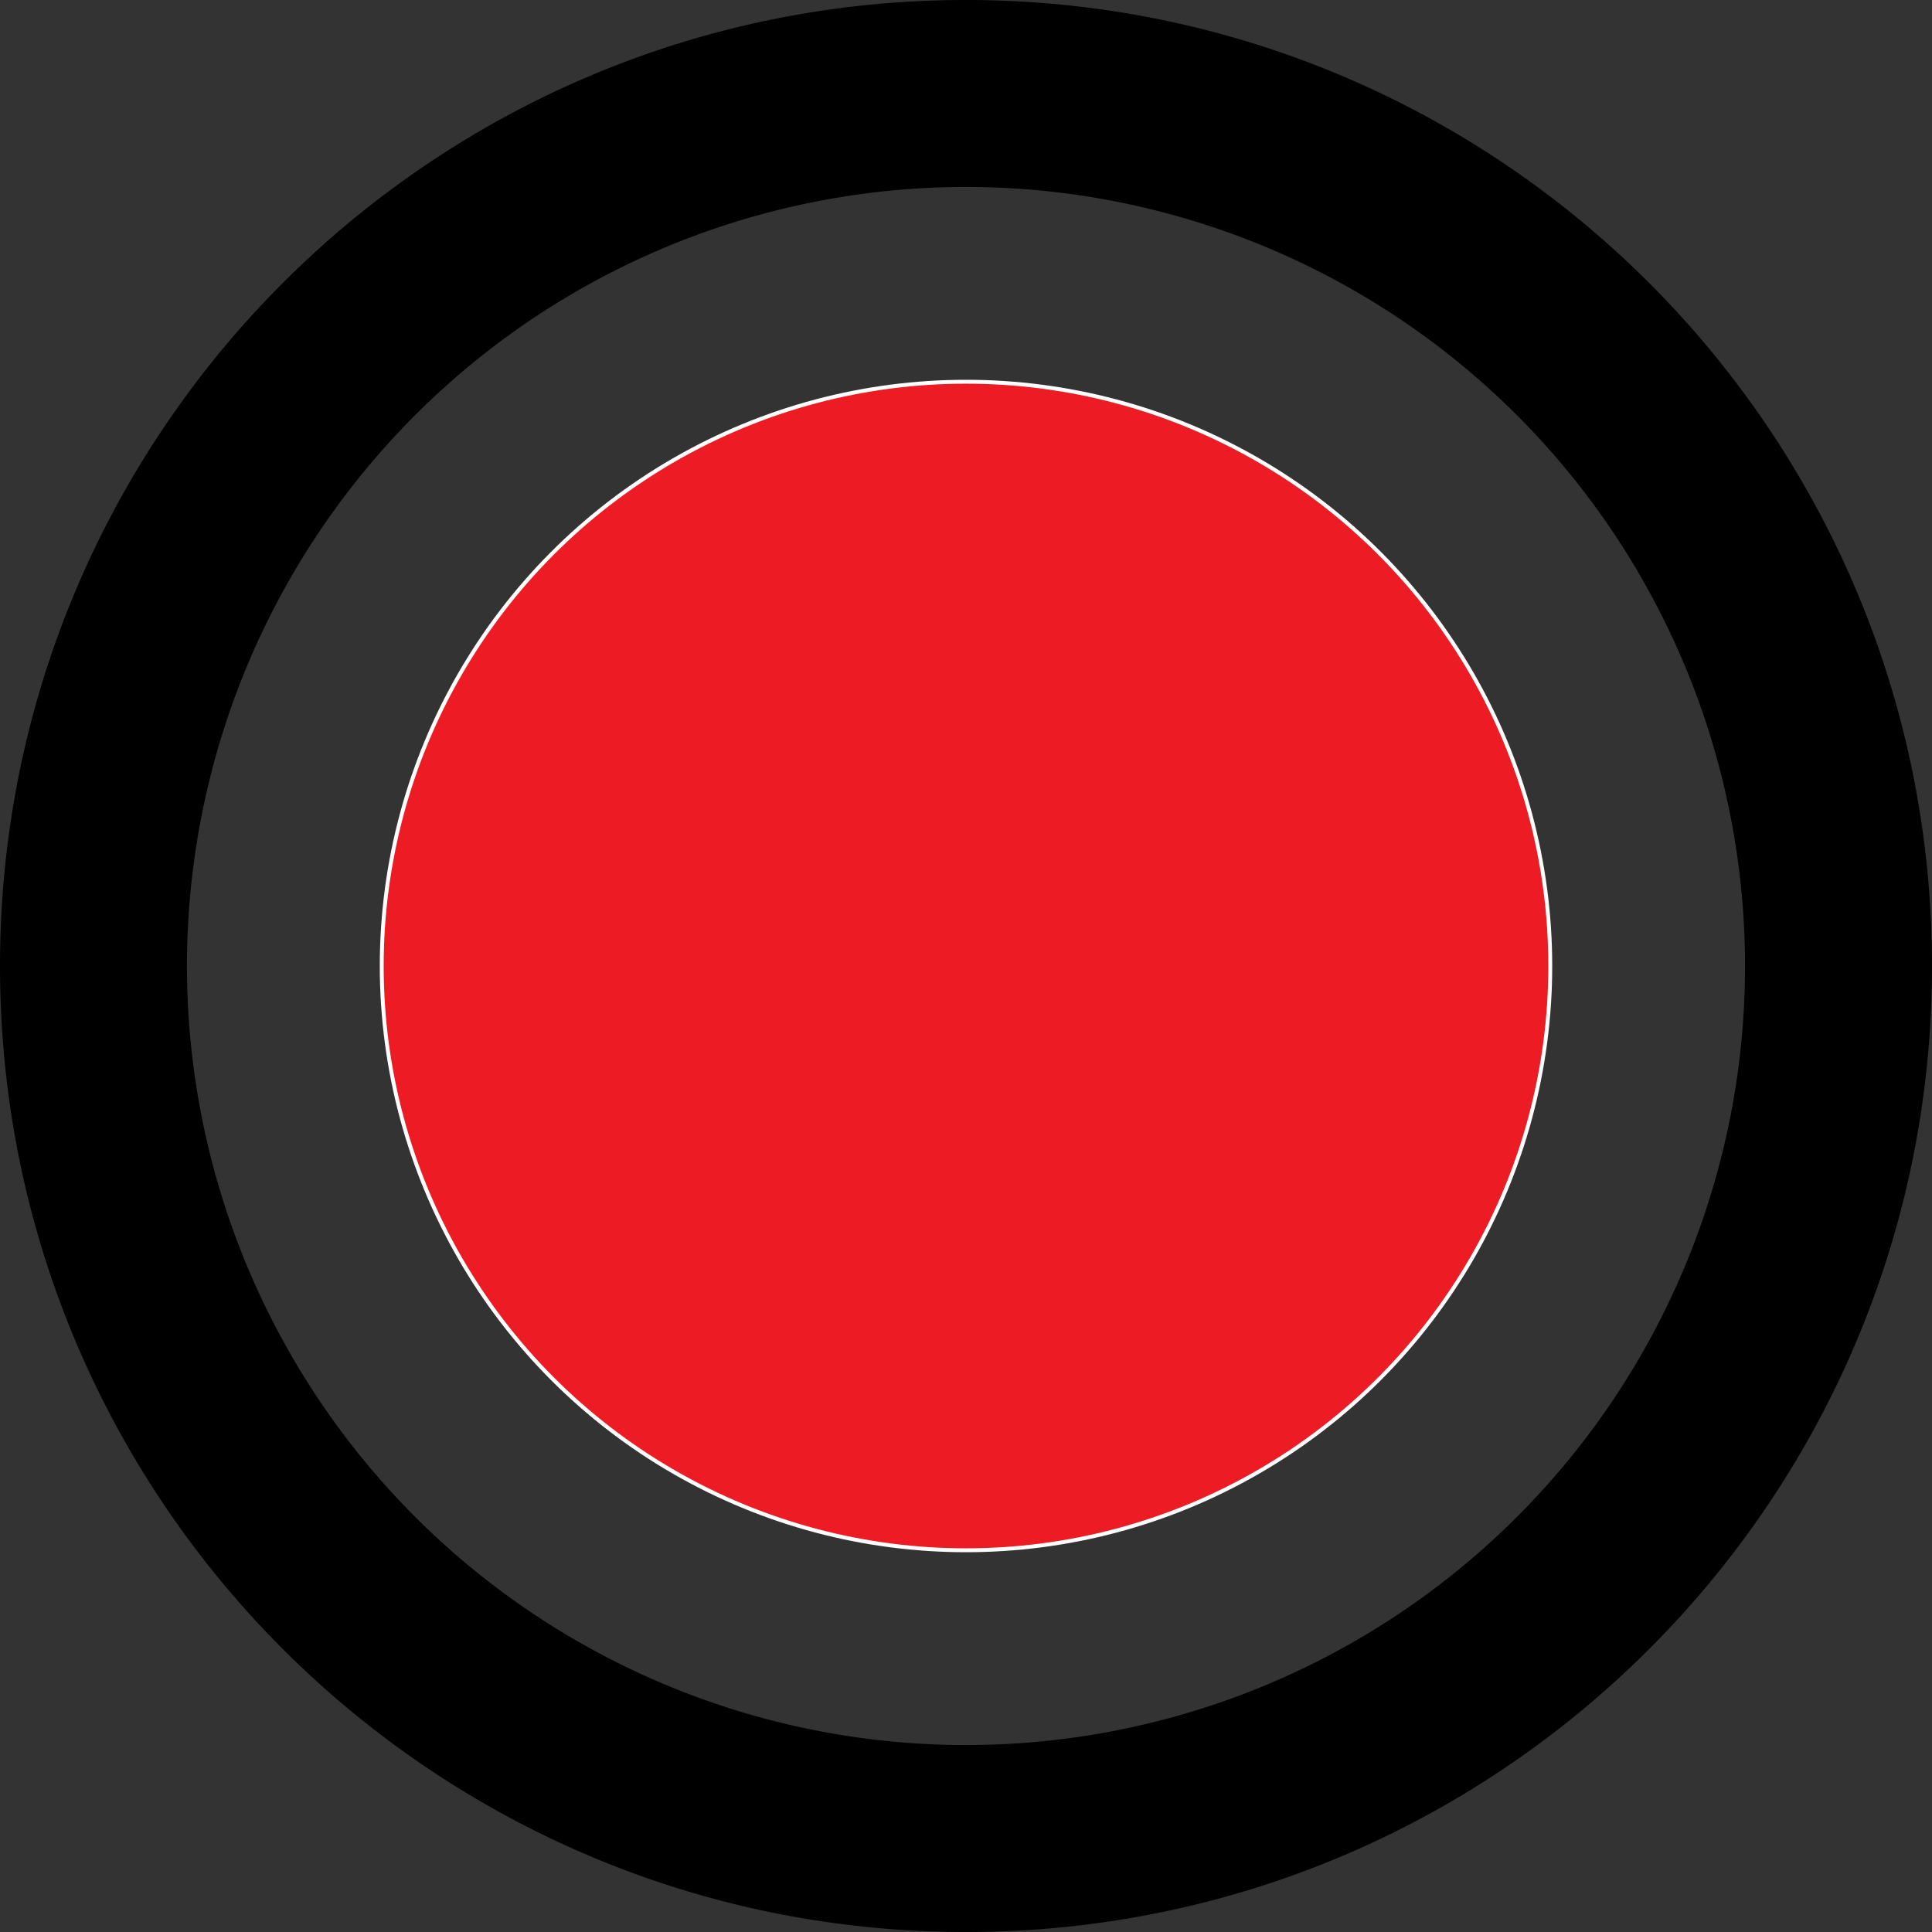 <svg xmlns="http://www.w3.org/2000/svg" viewBox="0 0 496 496"><rect x="0" y="0" width="496" height="496" fill="#333333" stroke="none"/><defs><style>.cls-1{fill:#ed1c24;stroke:#fff;stroke-miterlimit:10;}</style></defs><title>recording</title><g id="Ebene_1" data-name="Ebene 1"><path d="M256,8C119,8,8,119,8,256S119,504,256,504,504,393,504,256,393,8,256,8Zm0,448A200,200,0,1,1,456,256,199.94,199.94,0,0,1,256,456Z" transform="translate(-8 -8)"/></g><g id="Ebene_2" data-name="Ebene 2"><circle class="cls-1" cx="248" cy="248" r="150"/></g></svg>